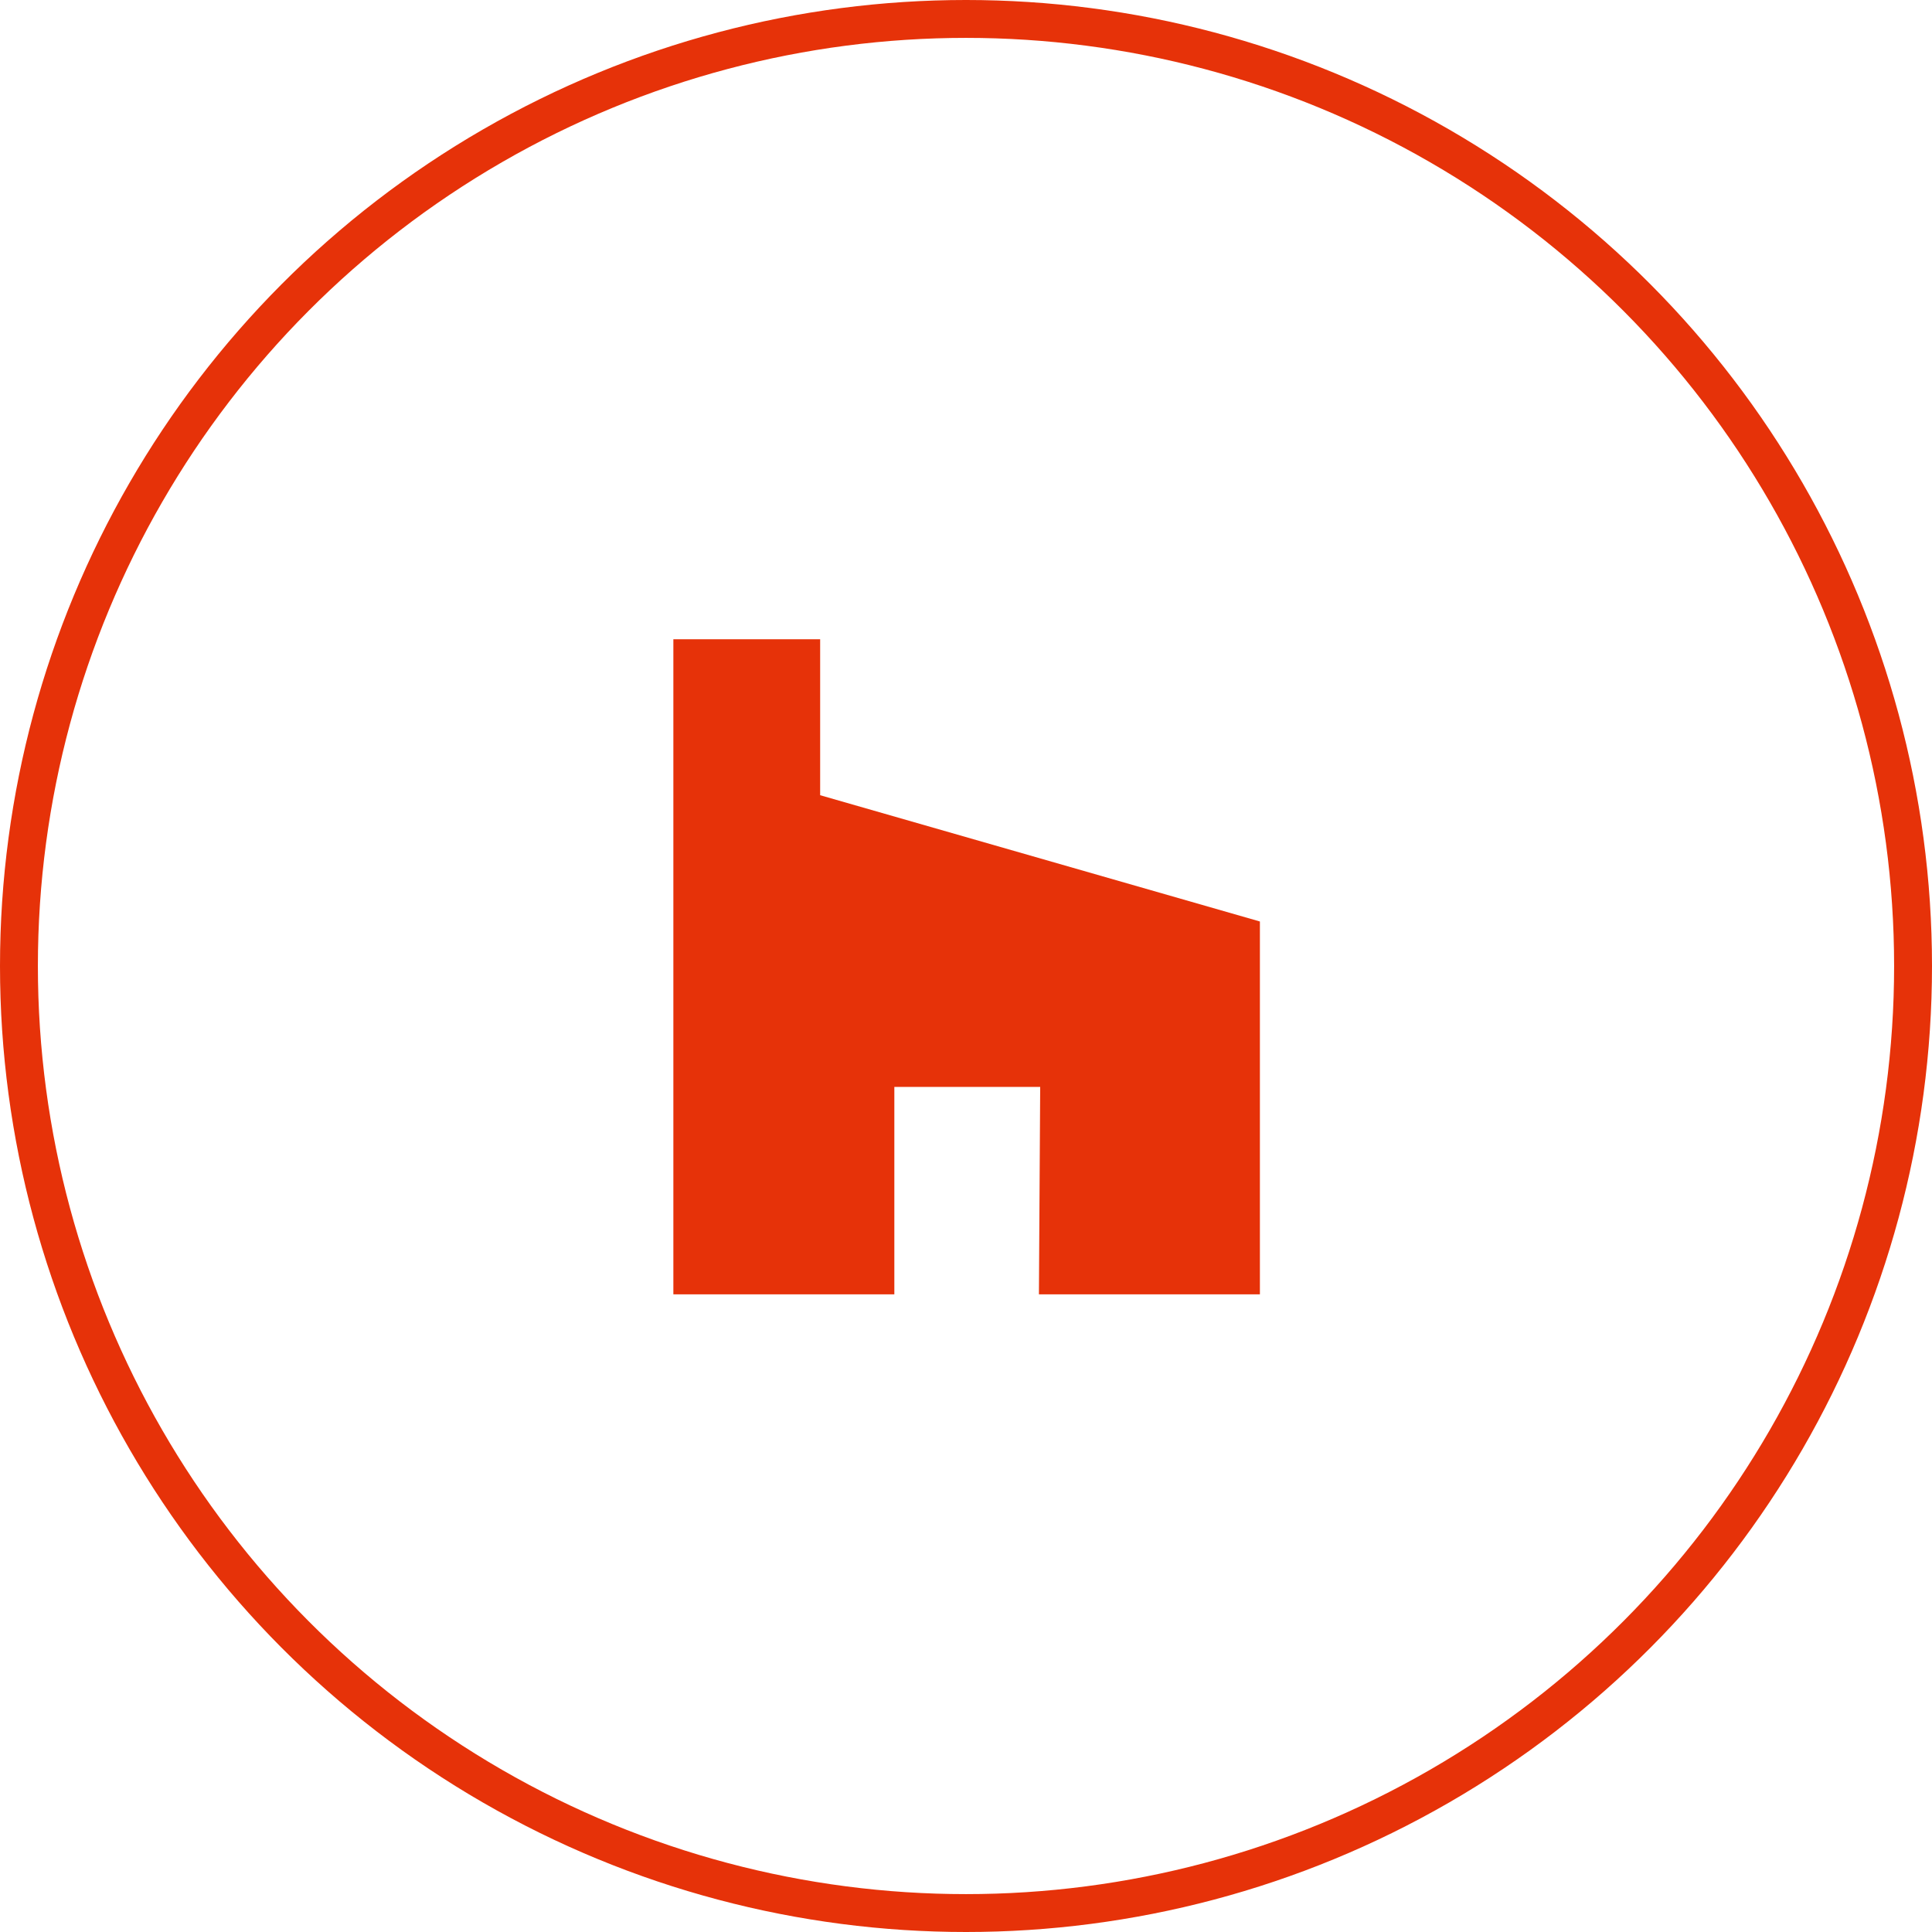 <svg xmlns="http://www.w3.org/2000/svg" viewBox="0 0 61.2 61.2"><g data-name="Ebene 2"><g data-name="Ebene 1"><circle cx="30.6" cy="30.6" r="30" style="fill:none;stroke:#e63209;stroke-miterlimit:10;stroke-width:1.2px"/><path d="M32.91 41h7V29.19l-13.93-4v-4.94h-4.65V41h7v-6.57h4.62z" style="fill:#e63209"/></g></g></svg>